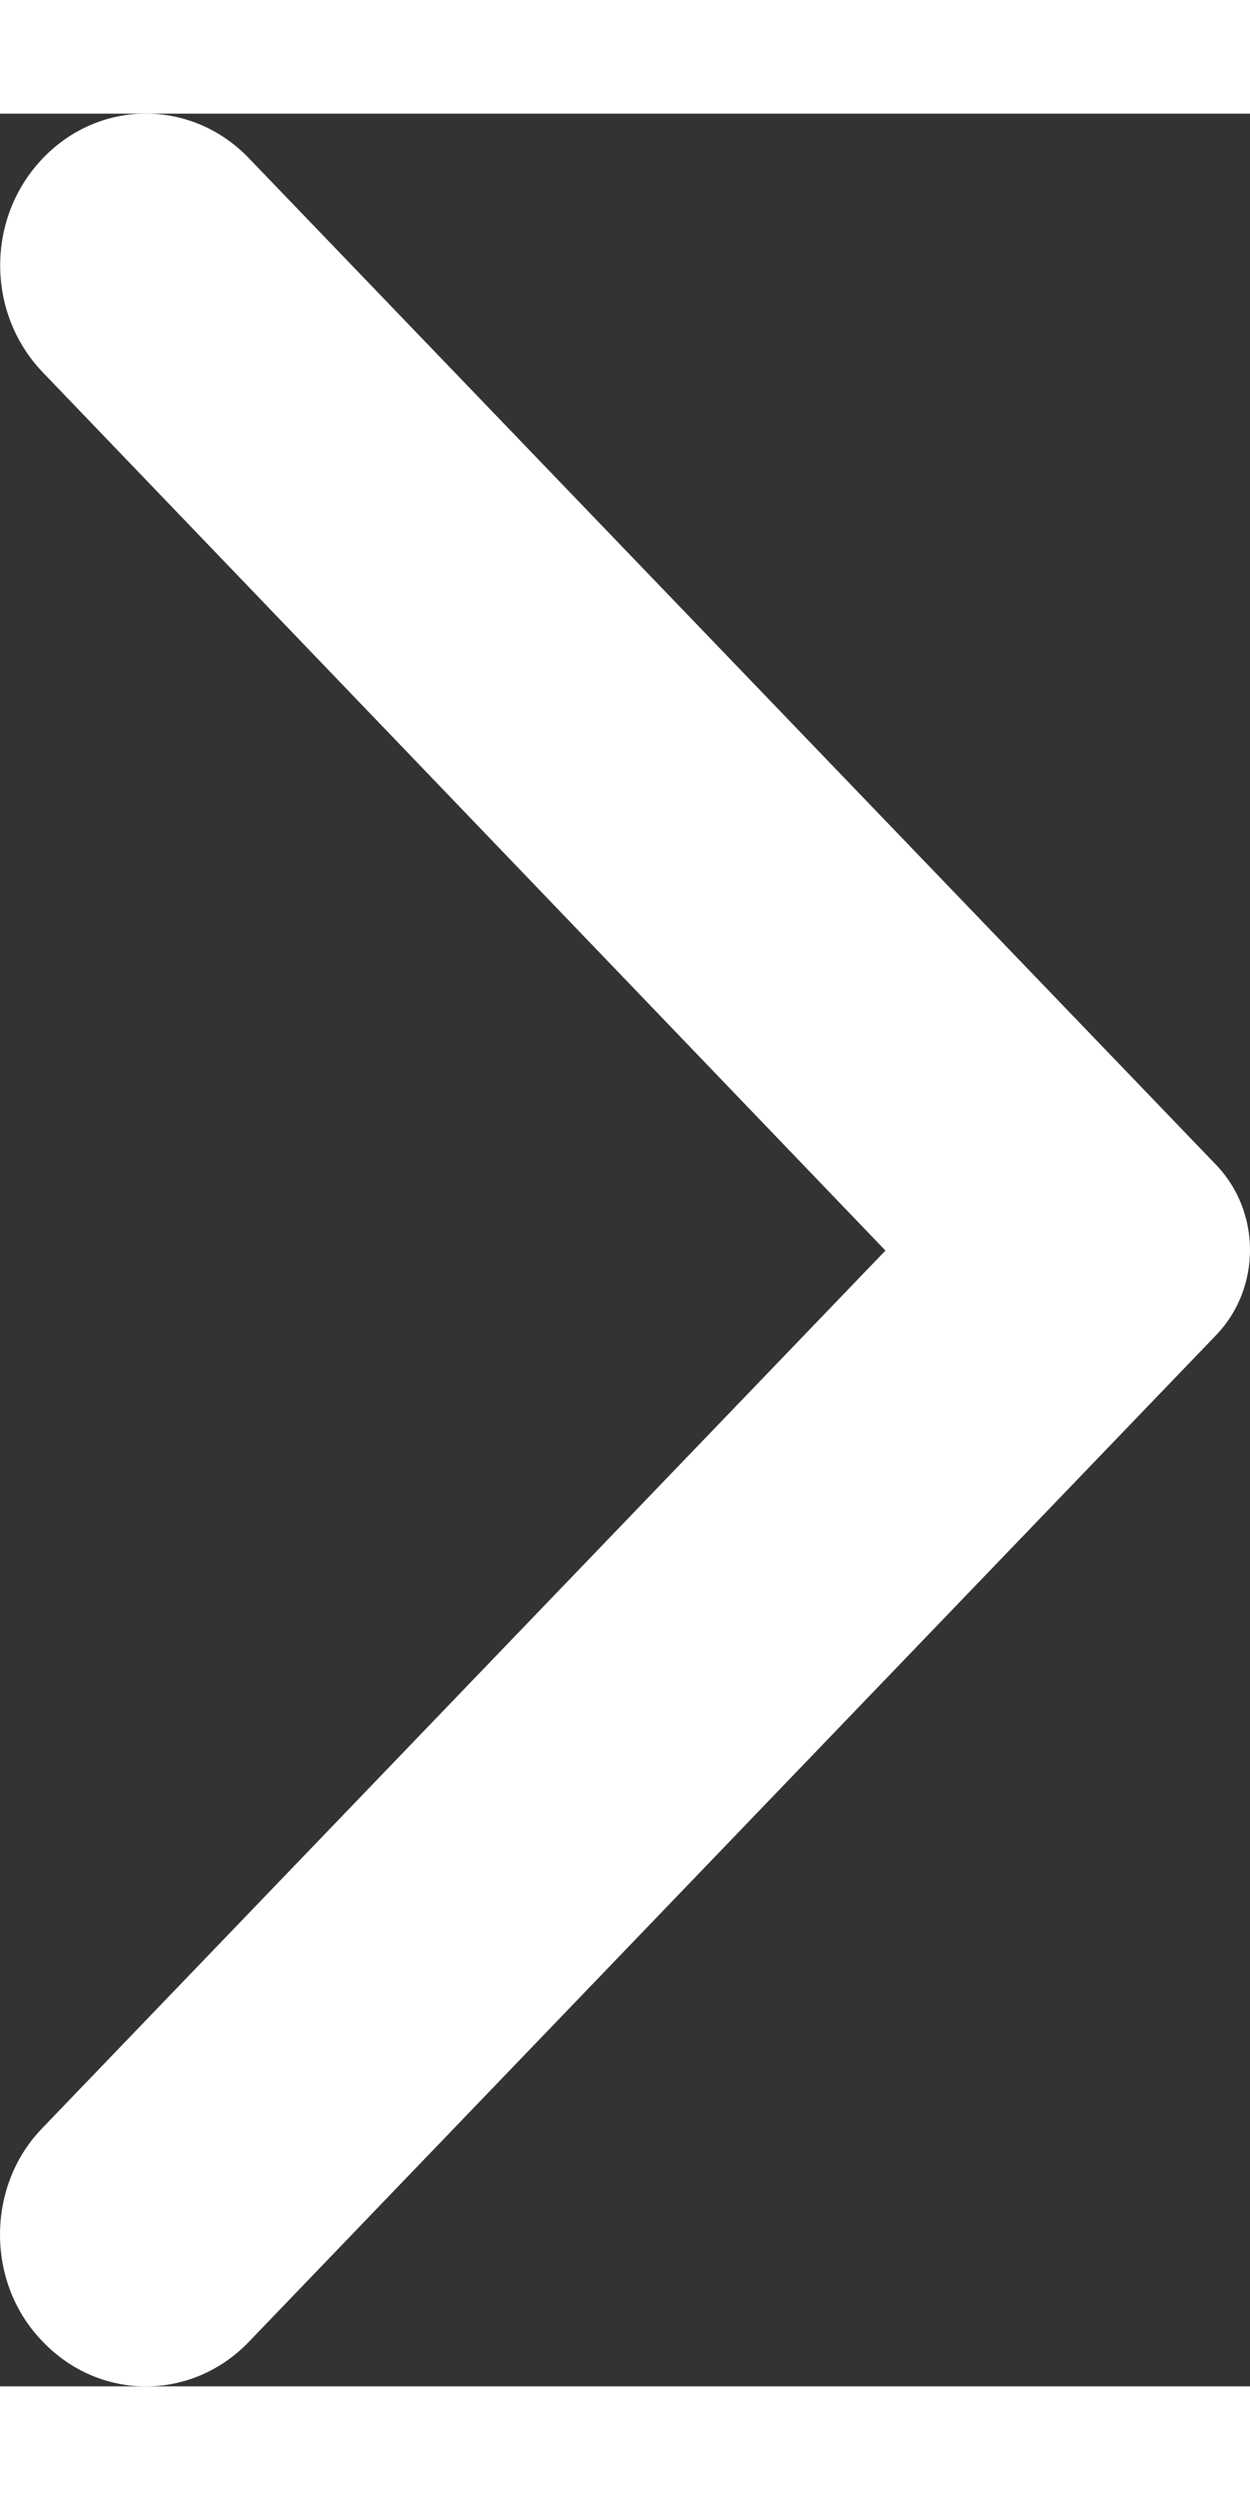 <svg width="7" height="14" viewBox="0 0 11 20" fill="none" xmlns="http://www.w3.org/2000/svg">
<rect x="0" y="0" width="11" height="20" fill="#333333" stroke="none"/>
<path d="M0.378 19.608C0.879 20.131 1.688 20.131 2.19 19.608L10.7 10.751C11.1 10.336 11.1 9.664 10.7 9.249L2.19 0.392C1.688 -0.131 0.879 -0.131 0.378 0.392C-0.124 0.914 -0.124 1.756 0.378 2.278L7.792 10.005L0.367 17.733C-0.124 18.244 -0.124 19.097 0.378 19.608Z" fill="white"/>
</svg>
